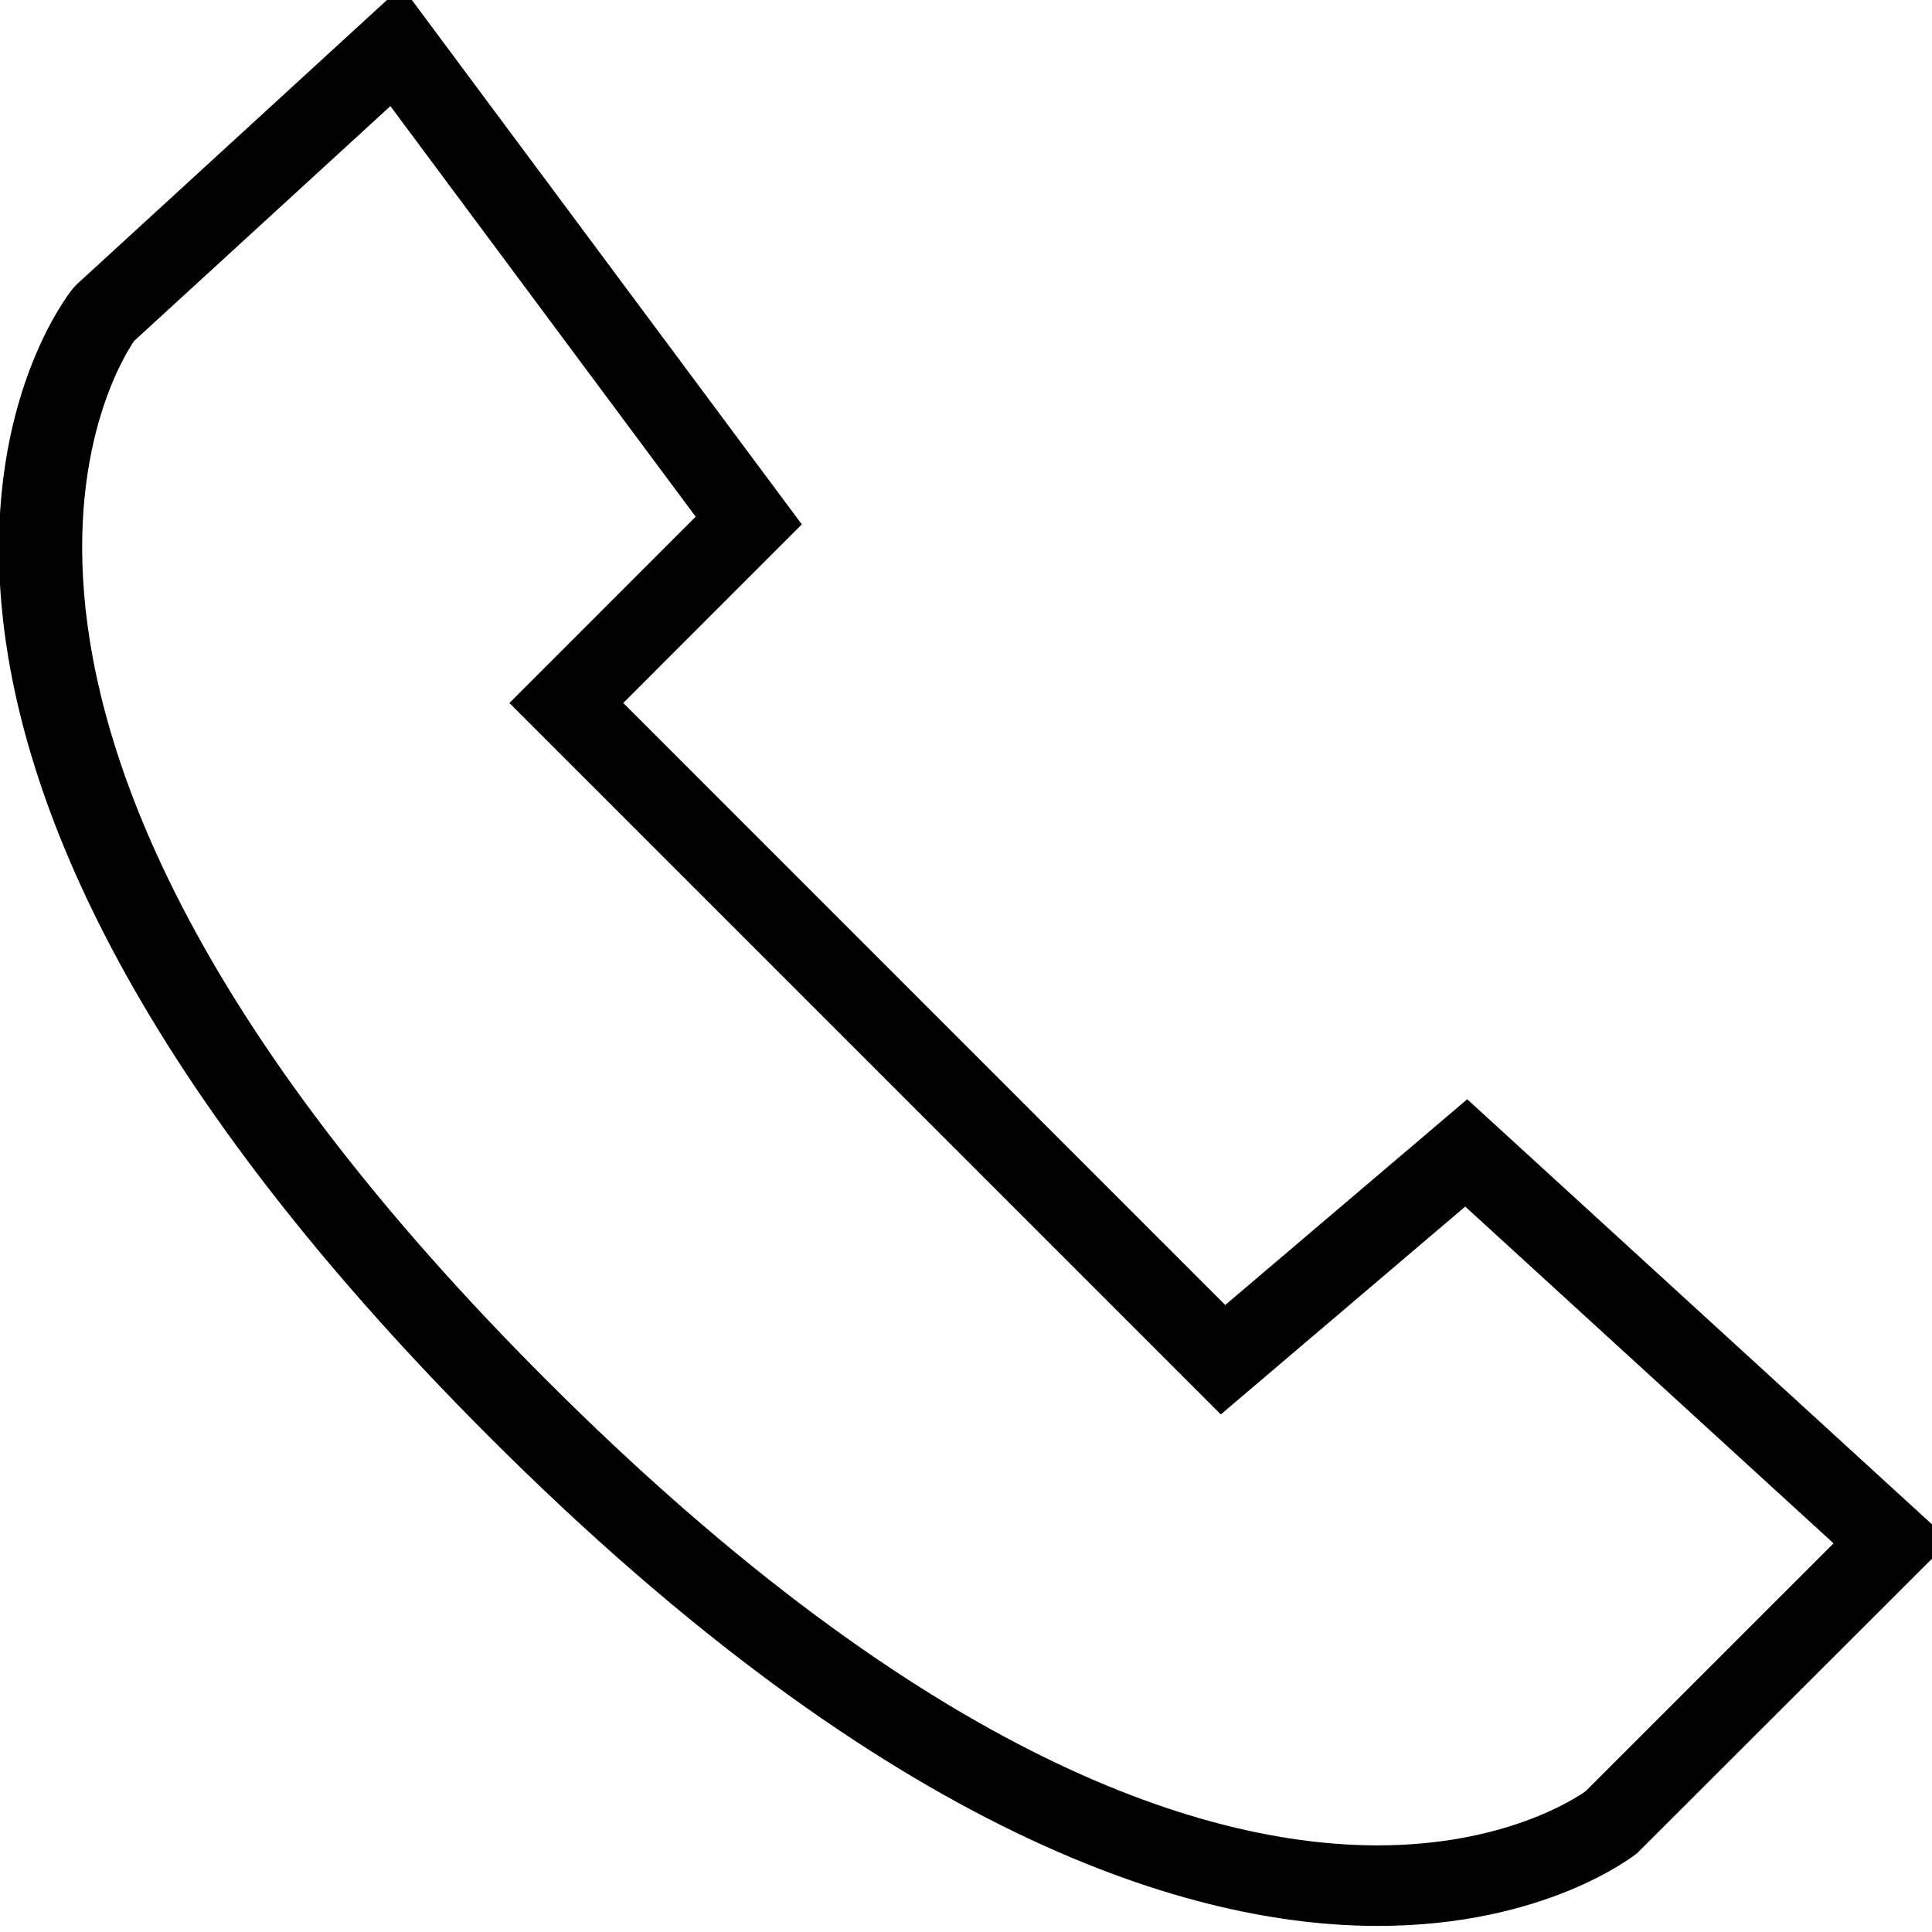 <?xml version="1.0" encoding="utf-8"?>
<!-- Generator: Adobe Illustrator 16.0.0, SVG Export Plug-In . SVG Version: 6.00 Build 0)  -->
<!DOCTYPE svg PUBLIC "-//W3C//DTD SVG 1.1//EN" "http://www.w3.org/Graphics/SVG/1.1/DTD/svg11.dtd">
<svg version="1.1" id="Layer_1" xmlns="http://www.w3.org/2000/svg" xmlns:xlink="http://www.w3.org/1999/xlink" x="0px" y="0px"
	 width="48px" height="48px" viewBox="0 0 48 48" enable-background="new 0 0 48 48" xml:space="preserve">
<g>
	<path d="M34.227,47.849c-4.525,0-12.027-2.108-22.072-12.153C-6.094,17.444,1.478,7.58,1.81,7.169l0.103-0.11l8.069-7.396
		l9.939,13.365l-4.436,4.437l14.956,14.957l6.012-5.111L48.446,38.28l-7.768,7.758C40.587,46.112,38.386,47.849,34.227,47.849z
		 M3.334,8.469C2.85,9.17-2.68,18.03,13.569,34.281c9.561,9.561,16.51,11.567,20.658,11.567c3.146,0,4.904-1.159,5.168-1.347
		l6.159-6.157l-9.151-8.367l-6.072,5.164L12.656,17.466l4.628-4.629L9.699,2.636L3.334,8.469z"/>
</g>
</svg>
